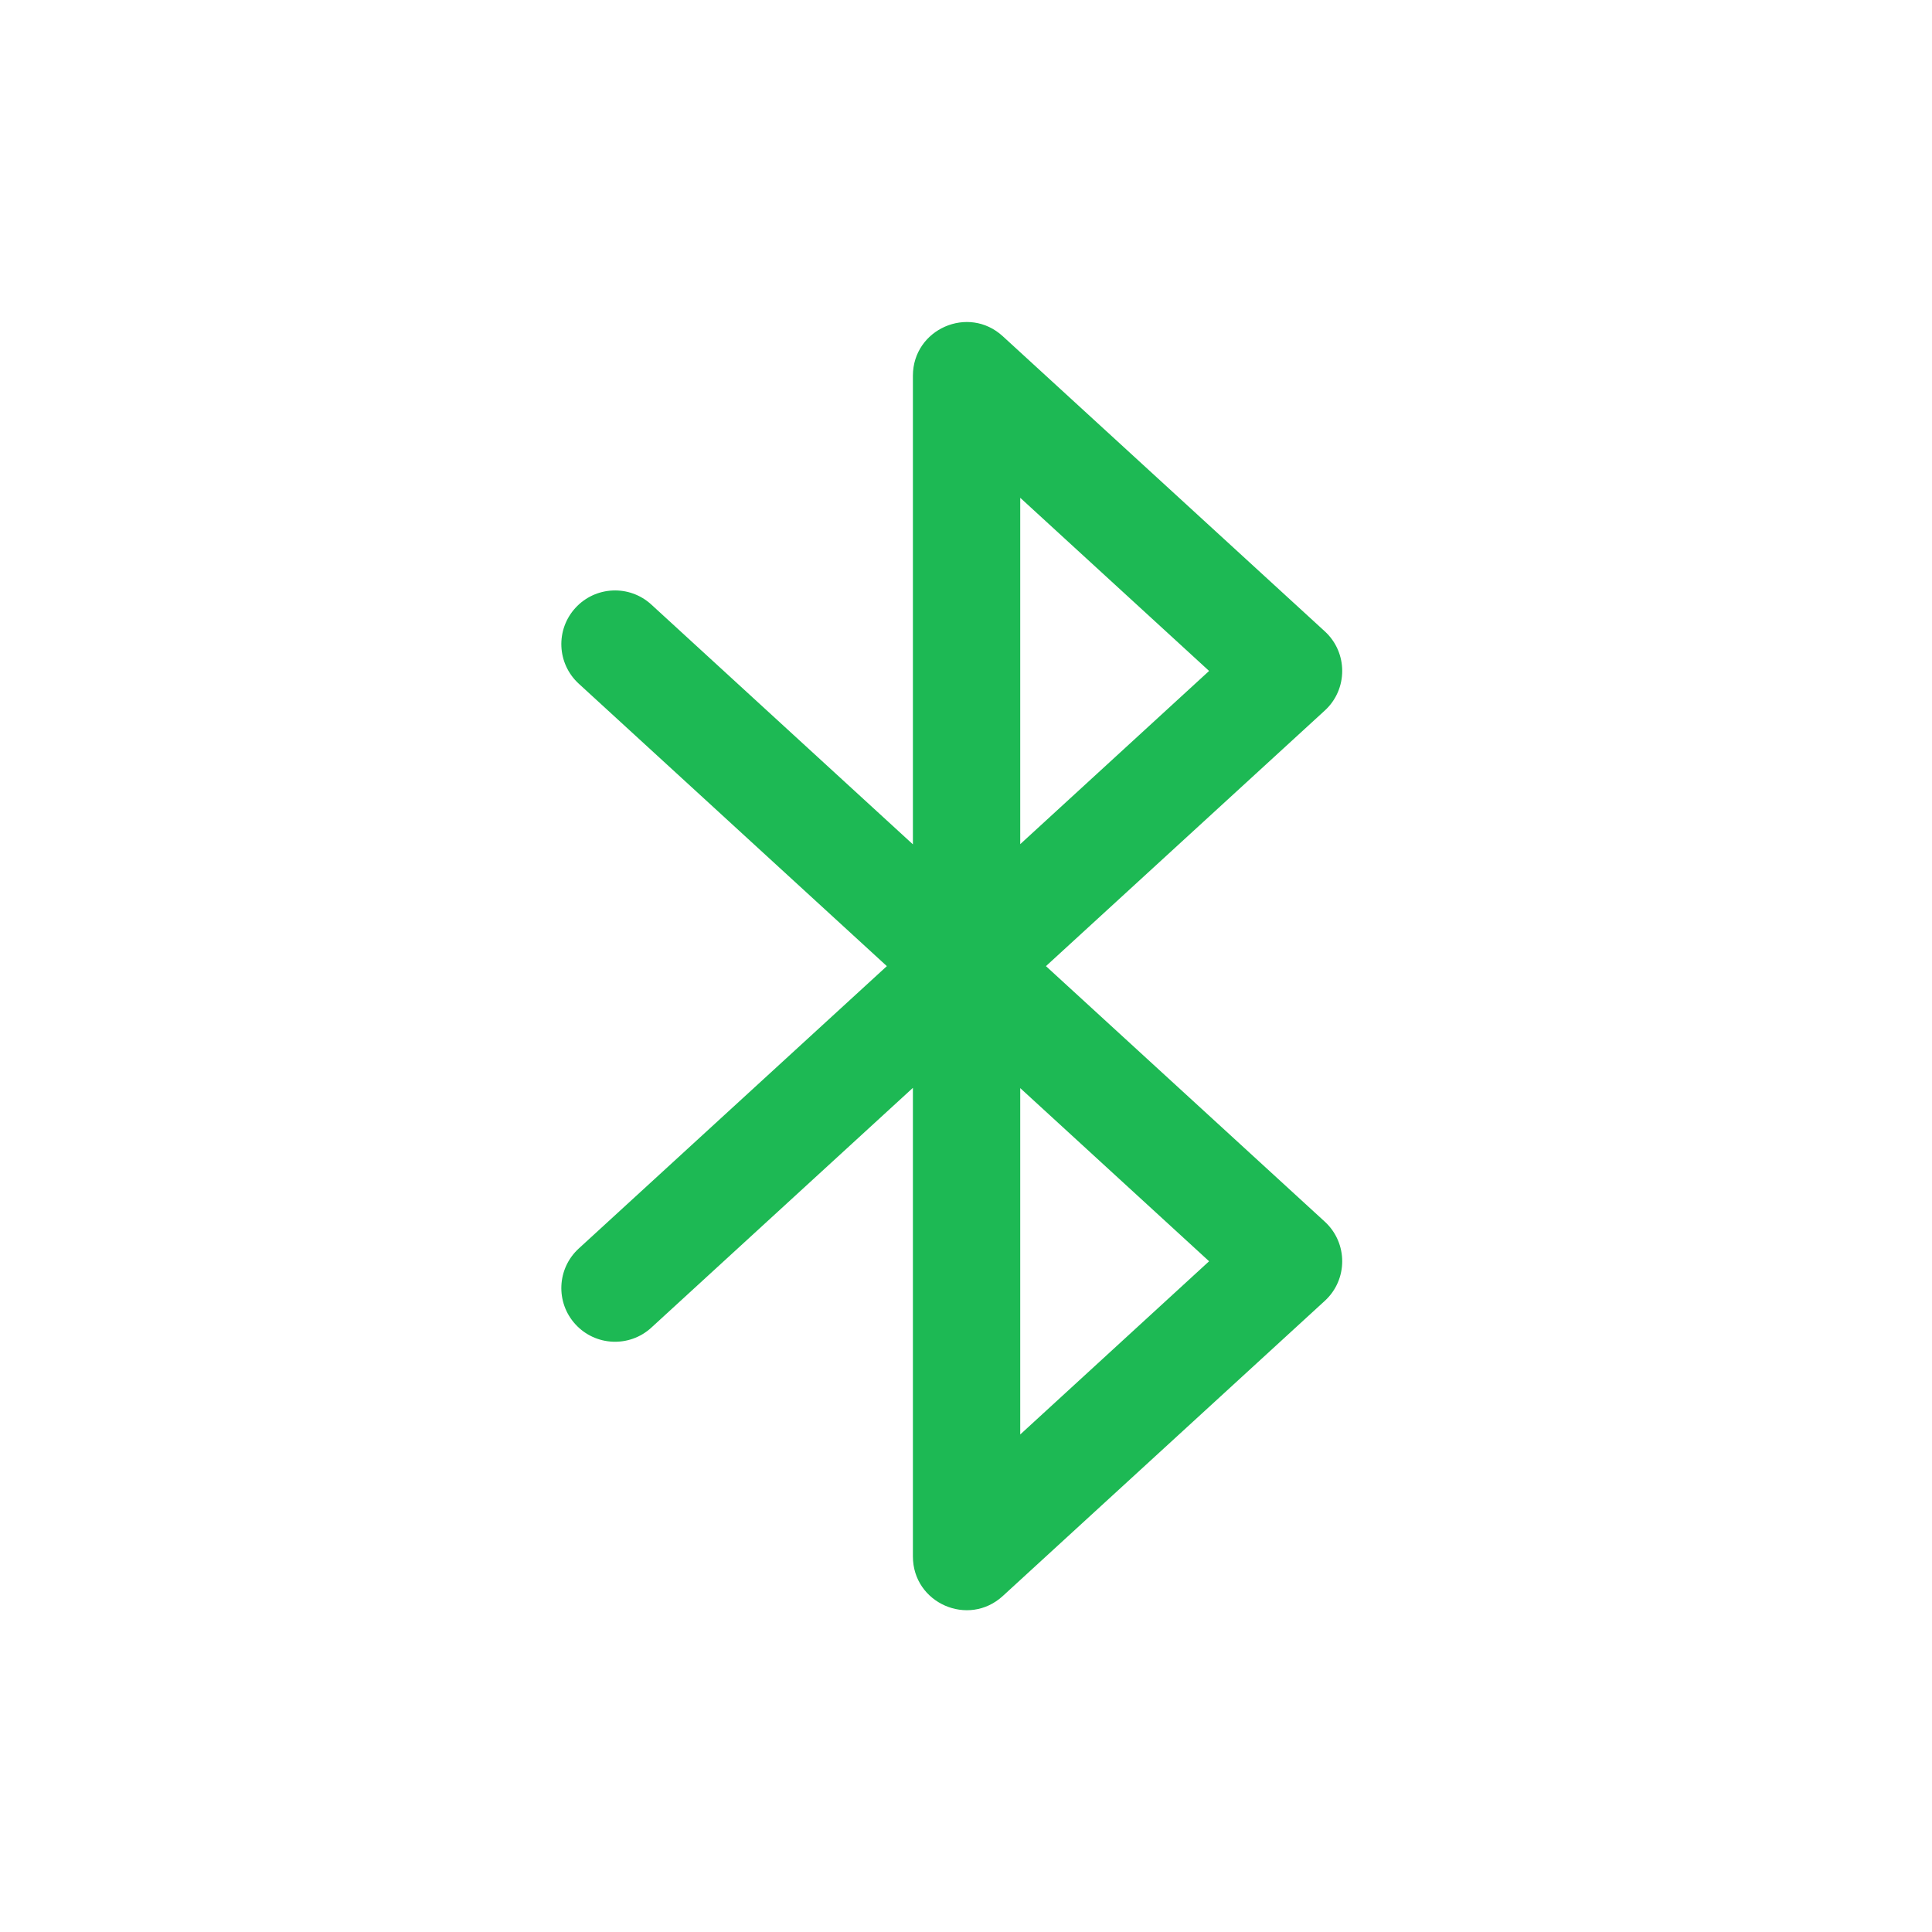 <svg width="29" height="29" viewBox="0 0 29 29" fill="none" xmlns="http://www.w3.org/2000/svg">
<path fill-rule="evenodd" clip-rule="evenodd" d="M13.703 16.329V23.363C13.703 24.064 14.536 24.43 15.052 23.957L19.886 19.526C20.234 19.207 20.234 18.658 19.886 18.338L15.7 14.502L19.886 10.665C20.234 10.346 20.234 9.796 19.886 9.477L15.052 5.047C14.536 4.573 13.703 4.94 13.703 5.64V12.674L9.776 9.074C9.448 8.774 8.939 8.796 8.638 9.124C8.337 9.452 8.359 9.961 8.687 10.262L13.312 14.502L8.687 18.741C8.359 19.042 8.337 19.551 8.638 19.879C8.939 20.207 9.448 20.229 9.776 19.929L13.703 16.329ZM15.314 12.671L18.149 10.071L15.314 7.472V12.671ZM18.149 18.932L15.314 21.532V16.333L18.149 18.932Z" fill="#1DB954"/>
</svg>
